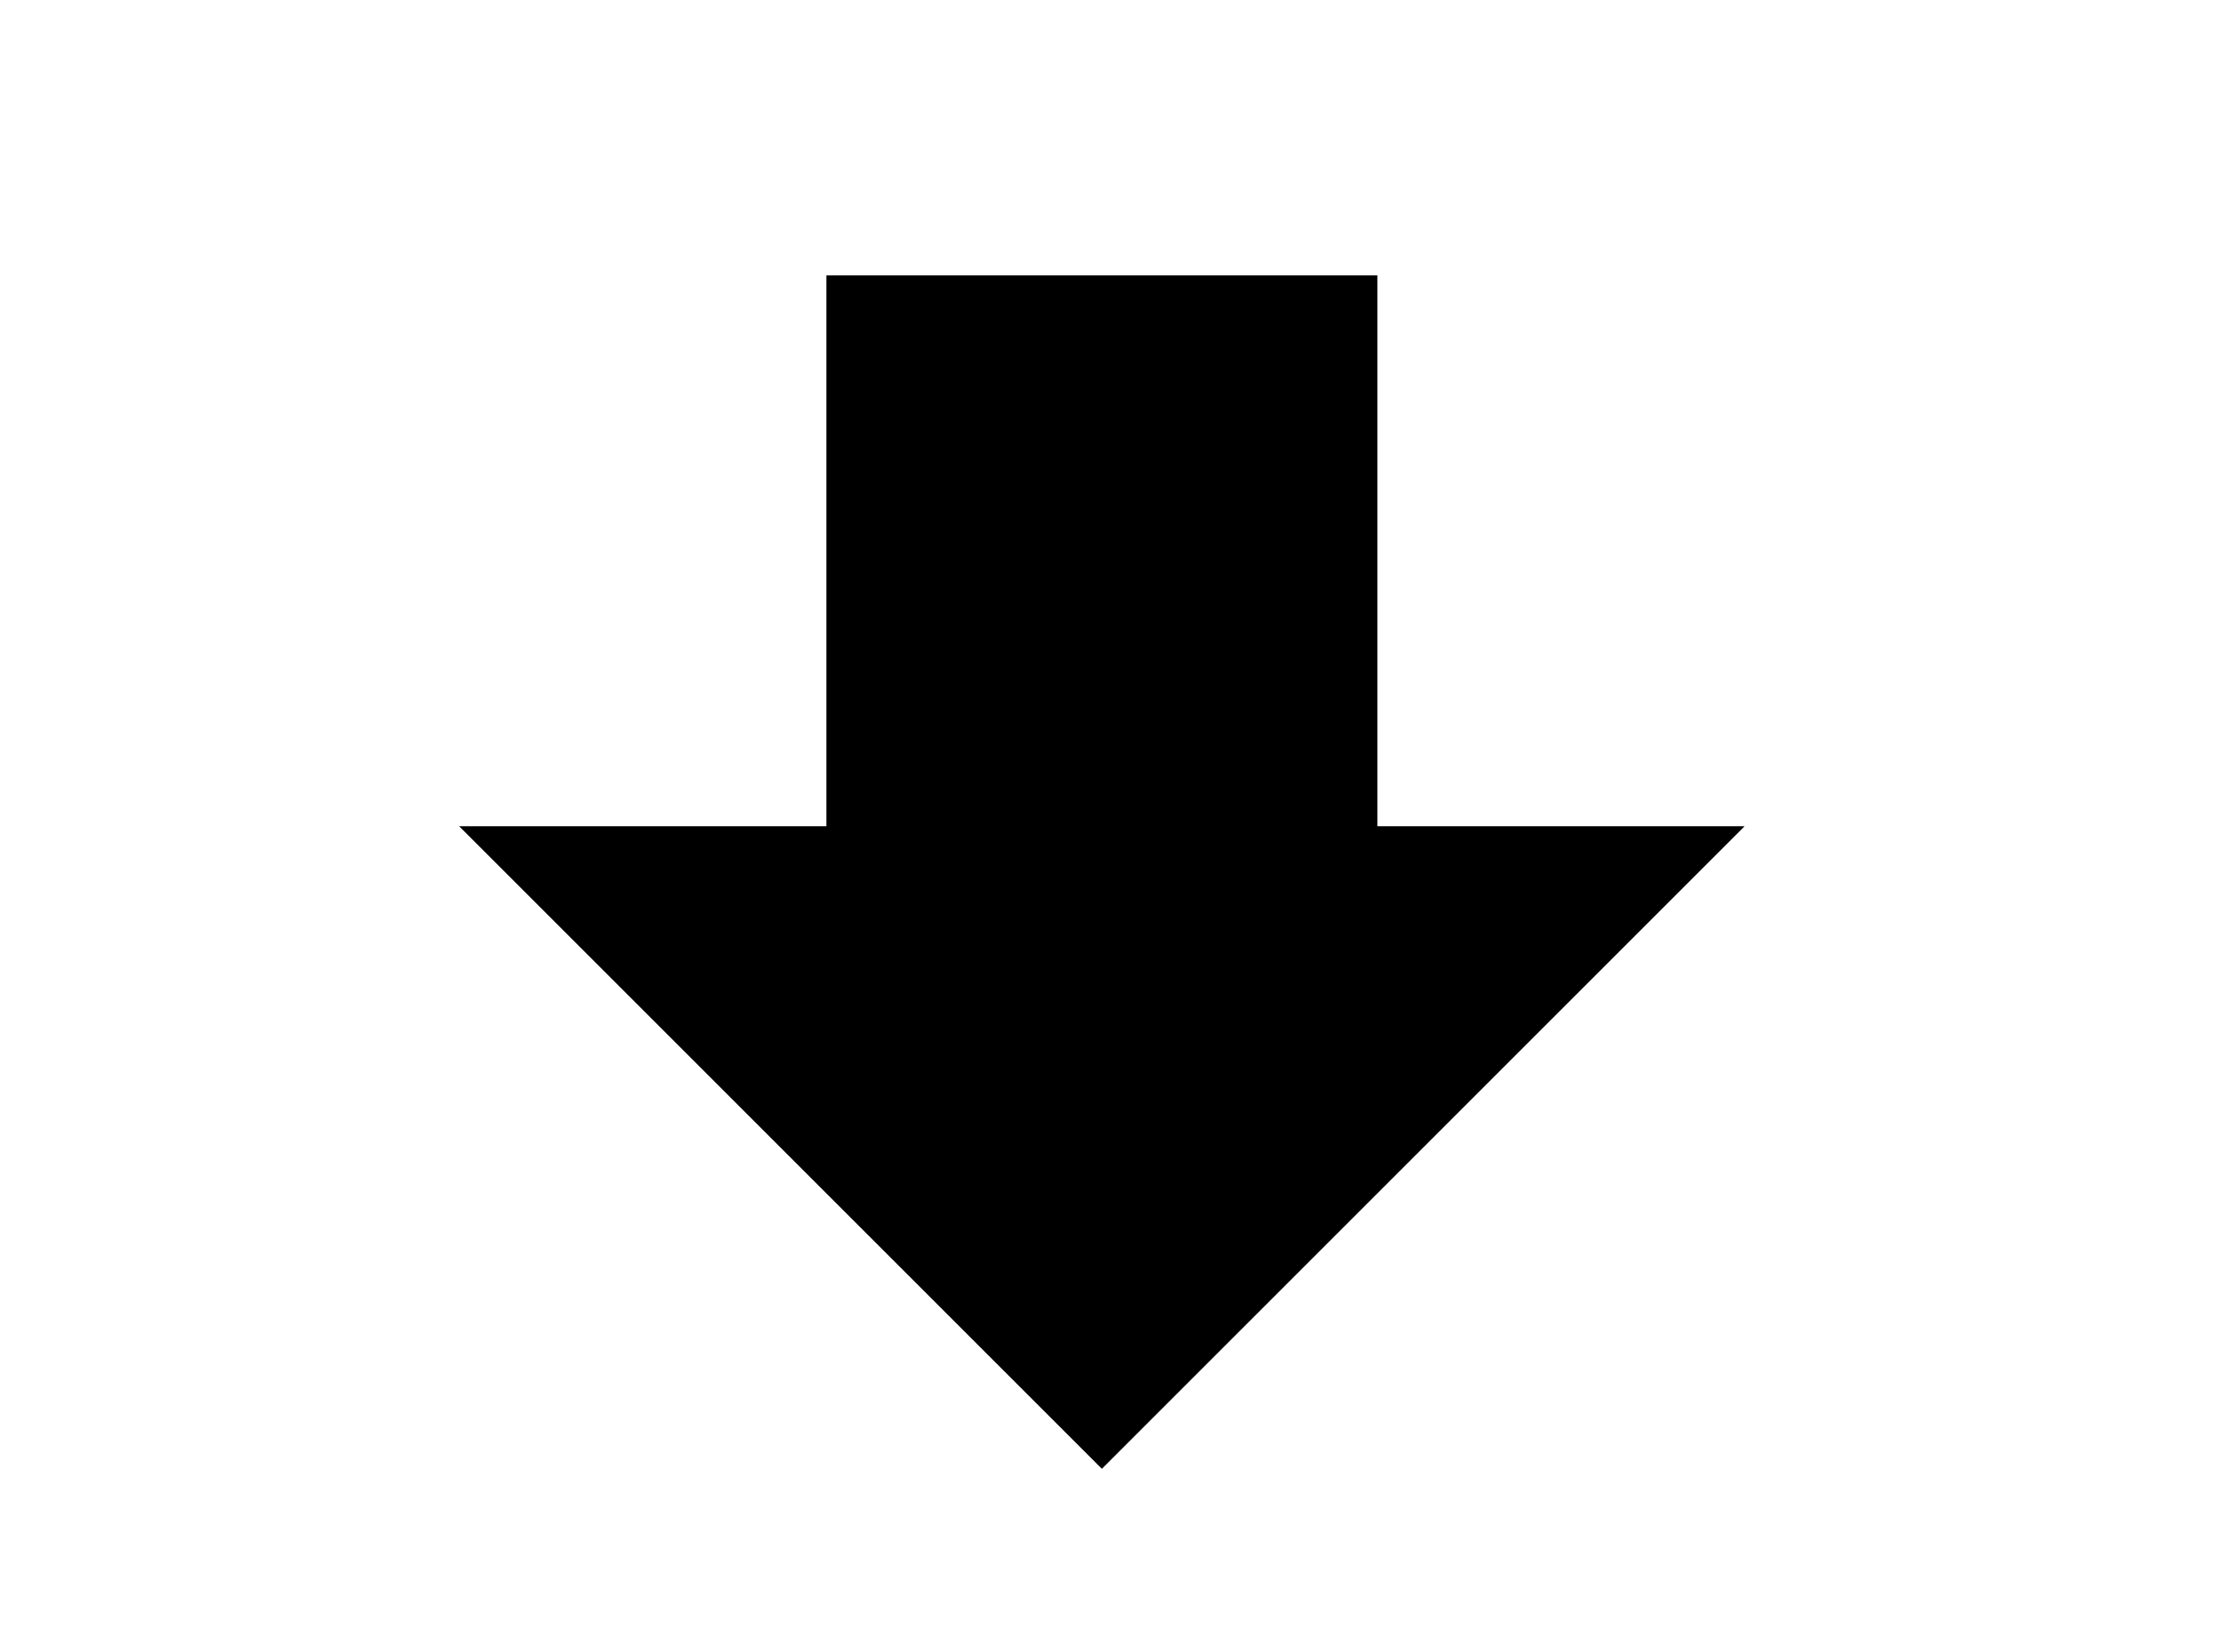 <!-- Generated by IcoMoon.io -->
<svg version="1.1" xmlns="http://www.w3.org/2000/svg" width="43" height="32" viewBox="0 0 43 32">
<title>download</title>
<path d="M8.889 35.556h24.889v-3.556h-24.889M33.778 16h-7.111v-10.667h-10.667v10.667h-7.111l12.444 12.444 12.444-12.444z"></path>
</svg>
